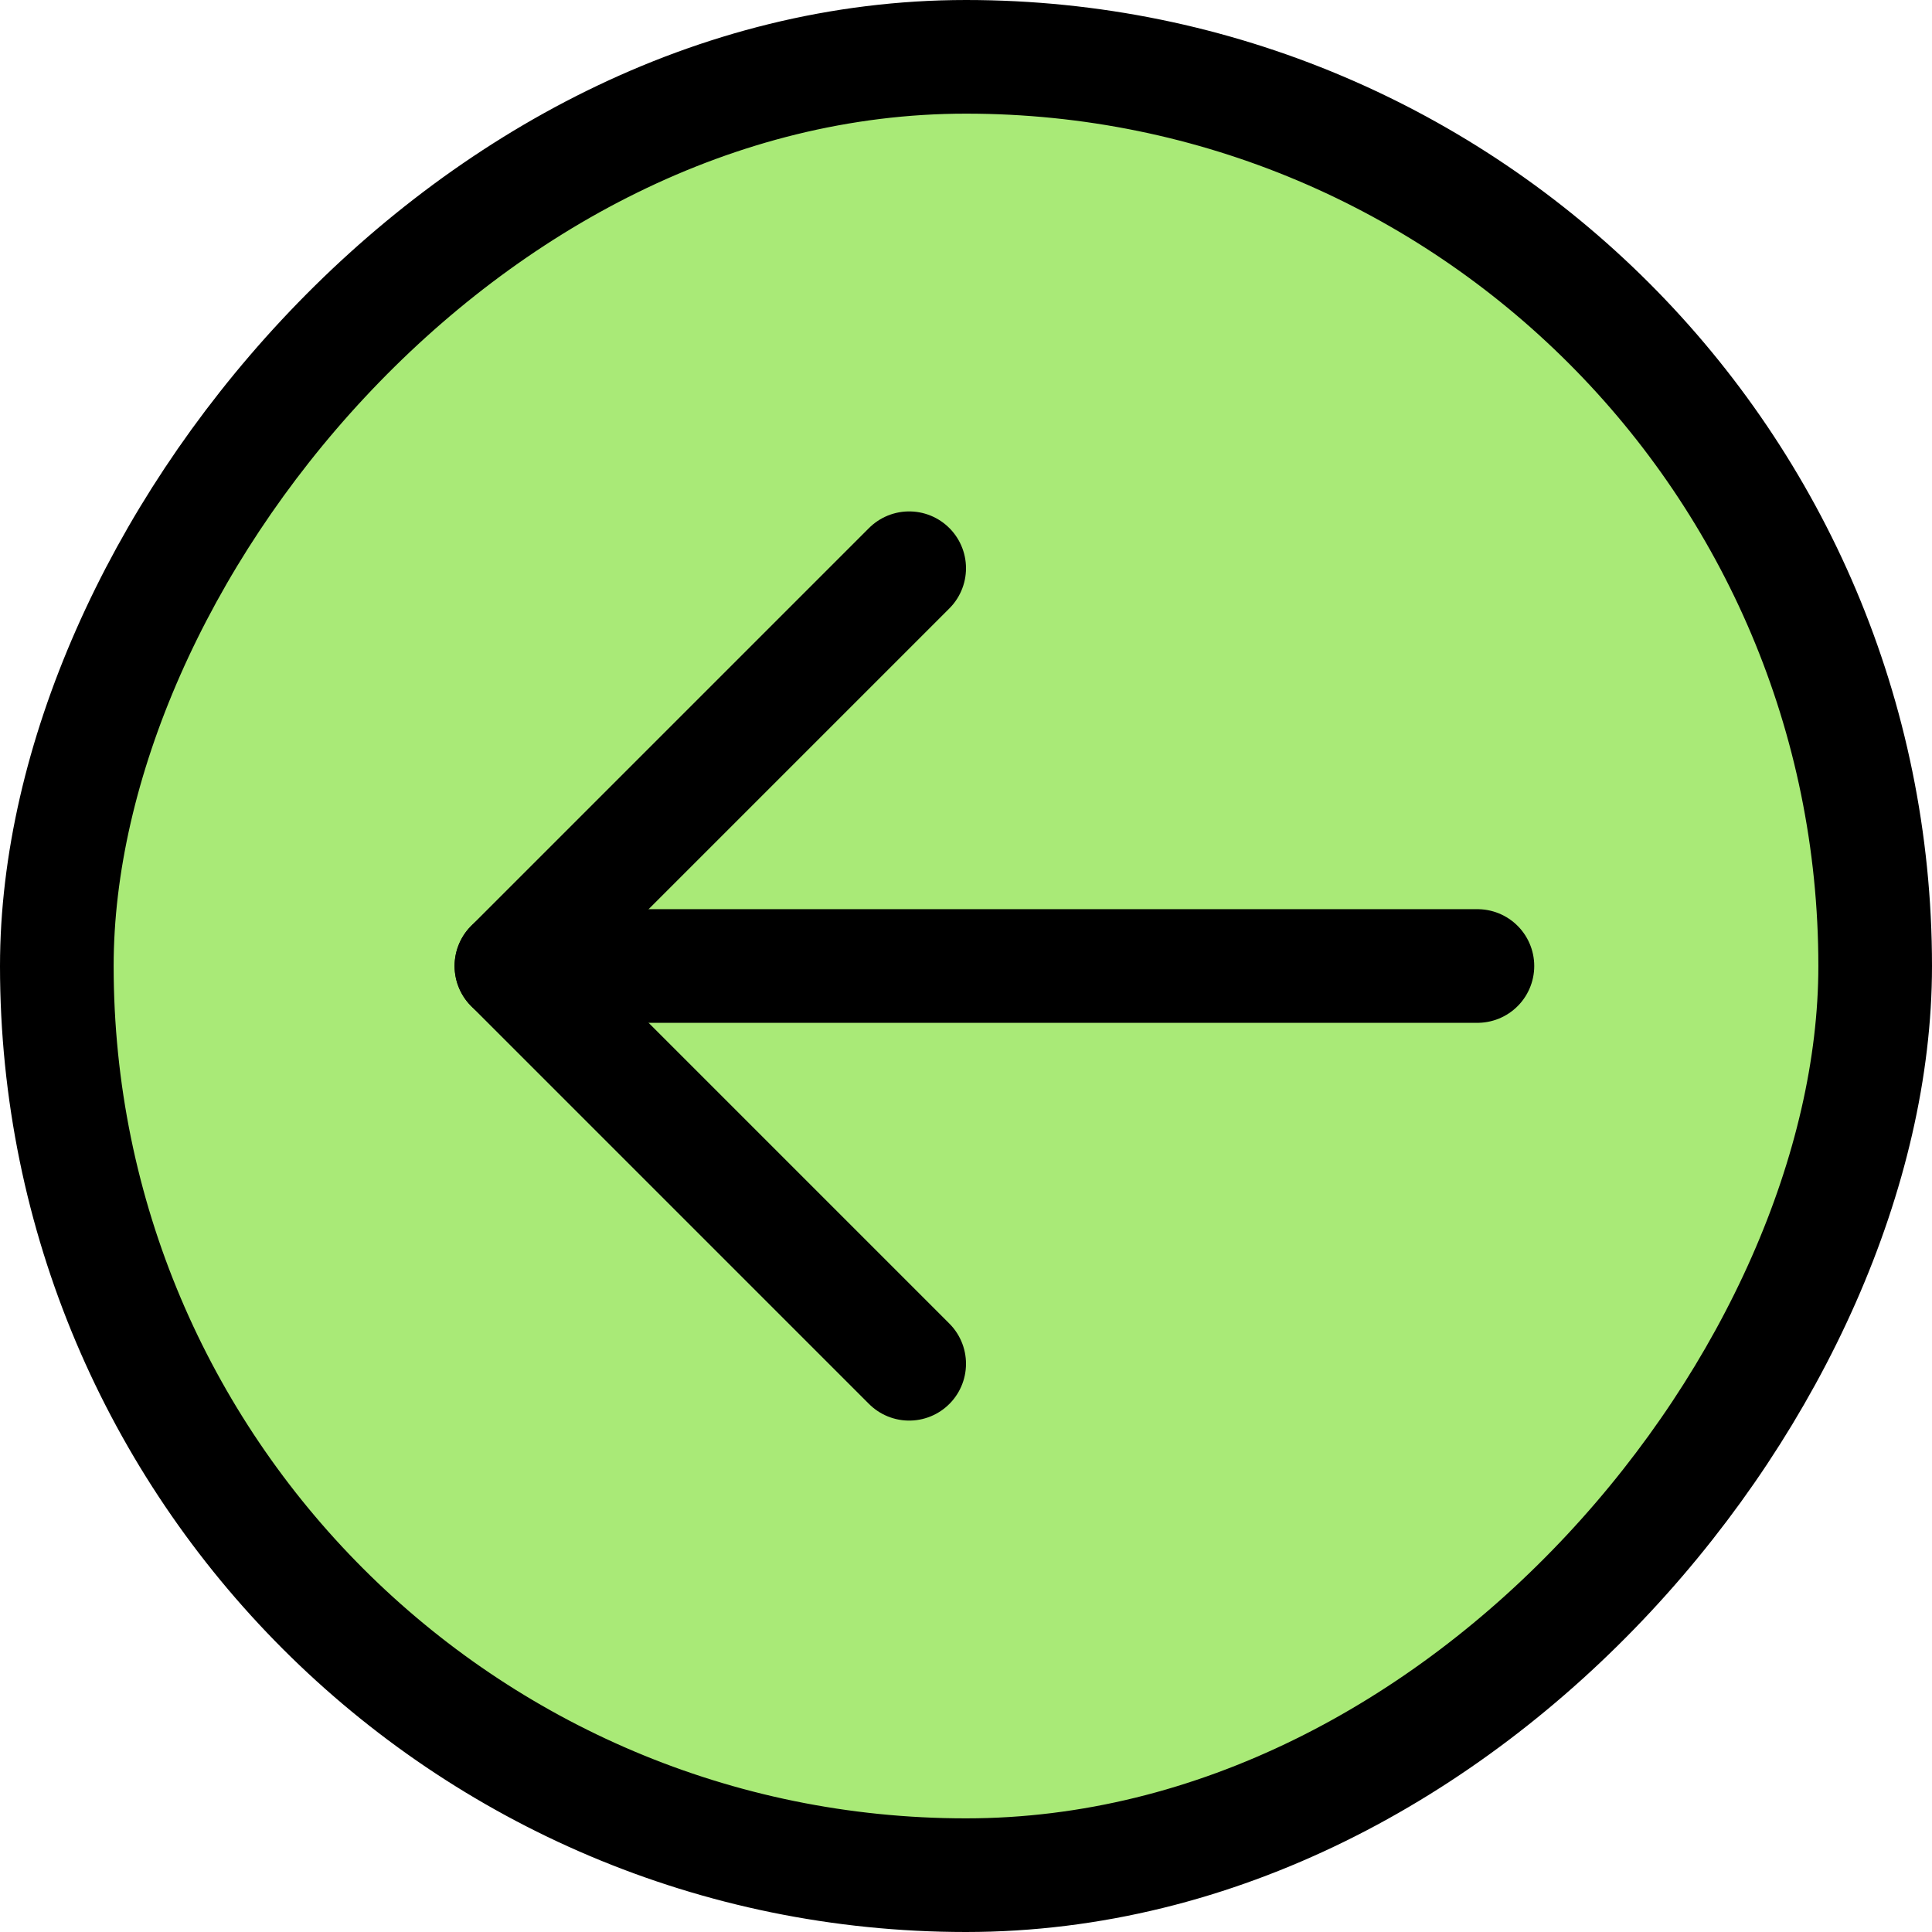 <svg width="34" height="34" viewBox="0 0 34 34" fill="none" xmlns="http://www.w3.org/2000/svg">
<rect width="32" height="32" rx="16" transform="matrix(-1 0 0 1 33 1)" fill="#A9EA77"/>
<rect width="32" height="32" rx="16" transform="matrix(-1 0 0 1 33 1)" stroke="black" stroke-width="2"/>
<path d="M26 17H9" stroke="black" stroke-width="2" stroke-linecap="round"/>
<path d="M16 10L9 17L16 24" stroke="black" stroke-width="2" stroke-linecap="round" stroke-linejoin="round"/>
</svg>
